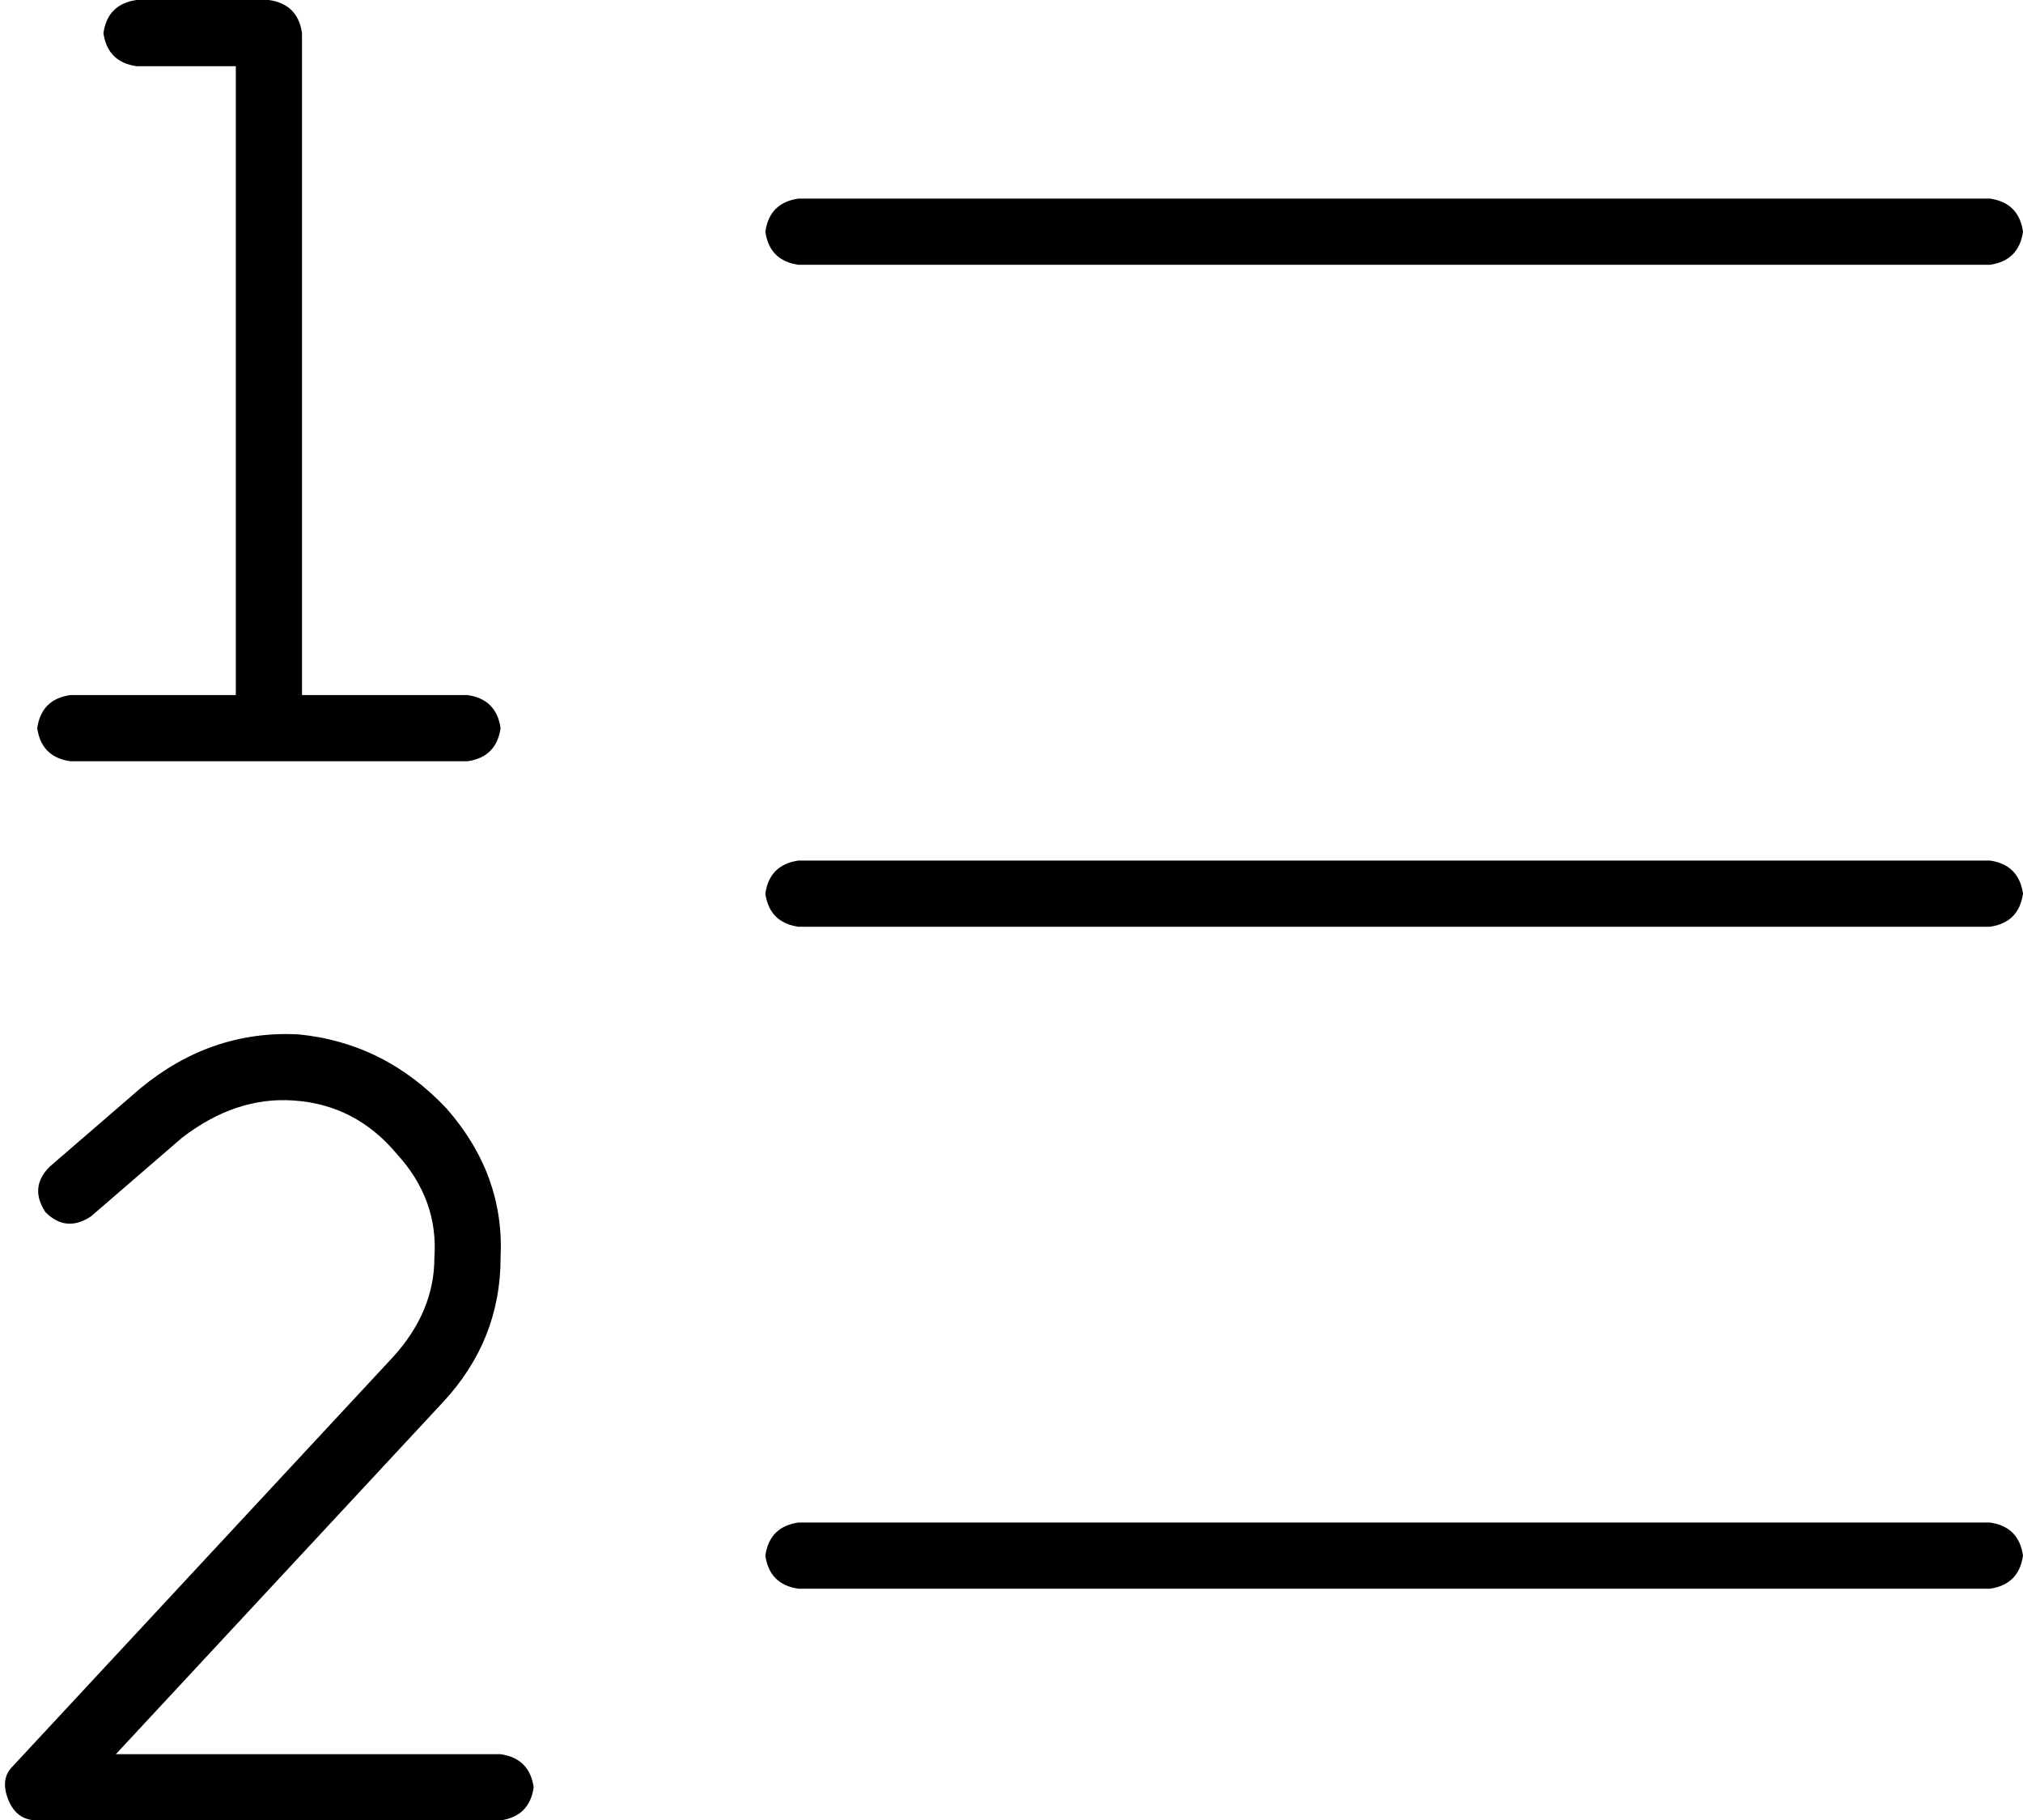 <svg xmlns="http://www.w3.org/2000/svg" viewBox="0 0 489 440">
  <path d="M 25 8 Q 26 1 33 0 L 65 0 L 65 0 Q 72 1 73 8 L 73 168 L 73 168 L 113 168 L 113 168 Q 120 169 121 176 Q 120 183 113 184 L 17 184 L 17 184 Q 10 183 9 176 Q 10 169 17 168 L 57 168 L 57 168 L 57 16 L 57 16 L 33 16 L 33 16 Q 26 15 25 8 L 25 8 Z M 96 279 Q 86 267 71 266 L 71 266 L 71 266 Q 57 265 44 275 L 22 294 L 22 294 Q 16 298 11 293 Q 7 287 12 282 L 34 263 L 34 263 Q 51 249 72 250 Q 93 252 108 268 Q 122 284 121 304 Q 121 324 107 339 L 28 424 L 28 424 L 121 424 L 121 424 Q 128 425 129 432 Q 128 439 121 440 L 9 440 L 9 440 Q 4 440 2 435 Q 0 430 3 427 L 95 328 L 95 328 Q 105 317 105 304 Q 106 290 96 279 L 96 279 Z M 193 48 L 481 48 L 193 48 L 481 48 Q 488 49 489 56 Q 488 63 481 64 L 193 64 L 193 64 Q 186 63 185 56 Q 186 49 193 48 L 193 48 Z M 193 208 L 481 208 L 193 208 L 481 208 Q 488 209 489 216 Q 488 223 481 224 L 193 224 L 193 224 Q 186 223 185 216 Q 186 209 193 208 L 193 208 Z M 193 368 L 481 368 L 193 368 L 481 368 Q 488 369 489 376 Q 488 383 481 384 L 193 384 L 193 384 Q 186 383 185 376 Q 186 369 193 368 L 193 368 Z" />
</svg>